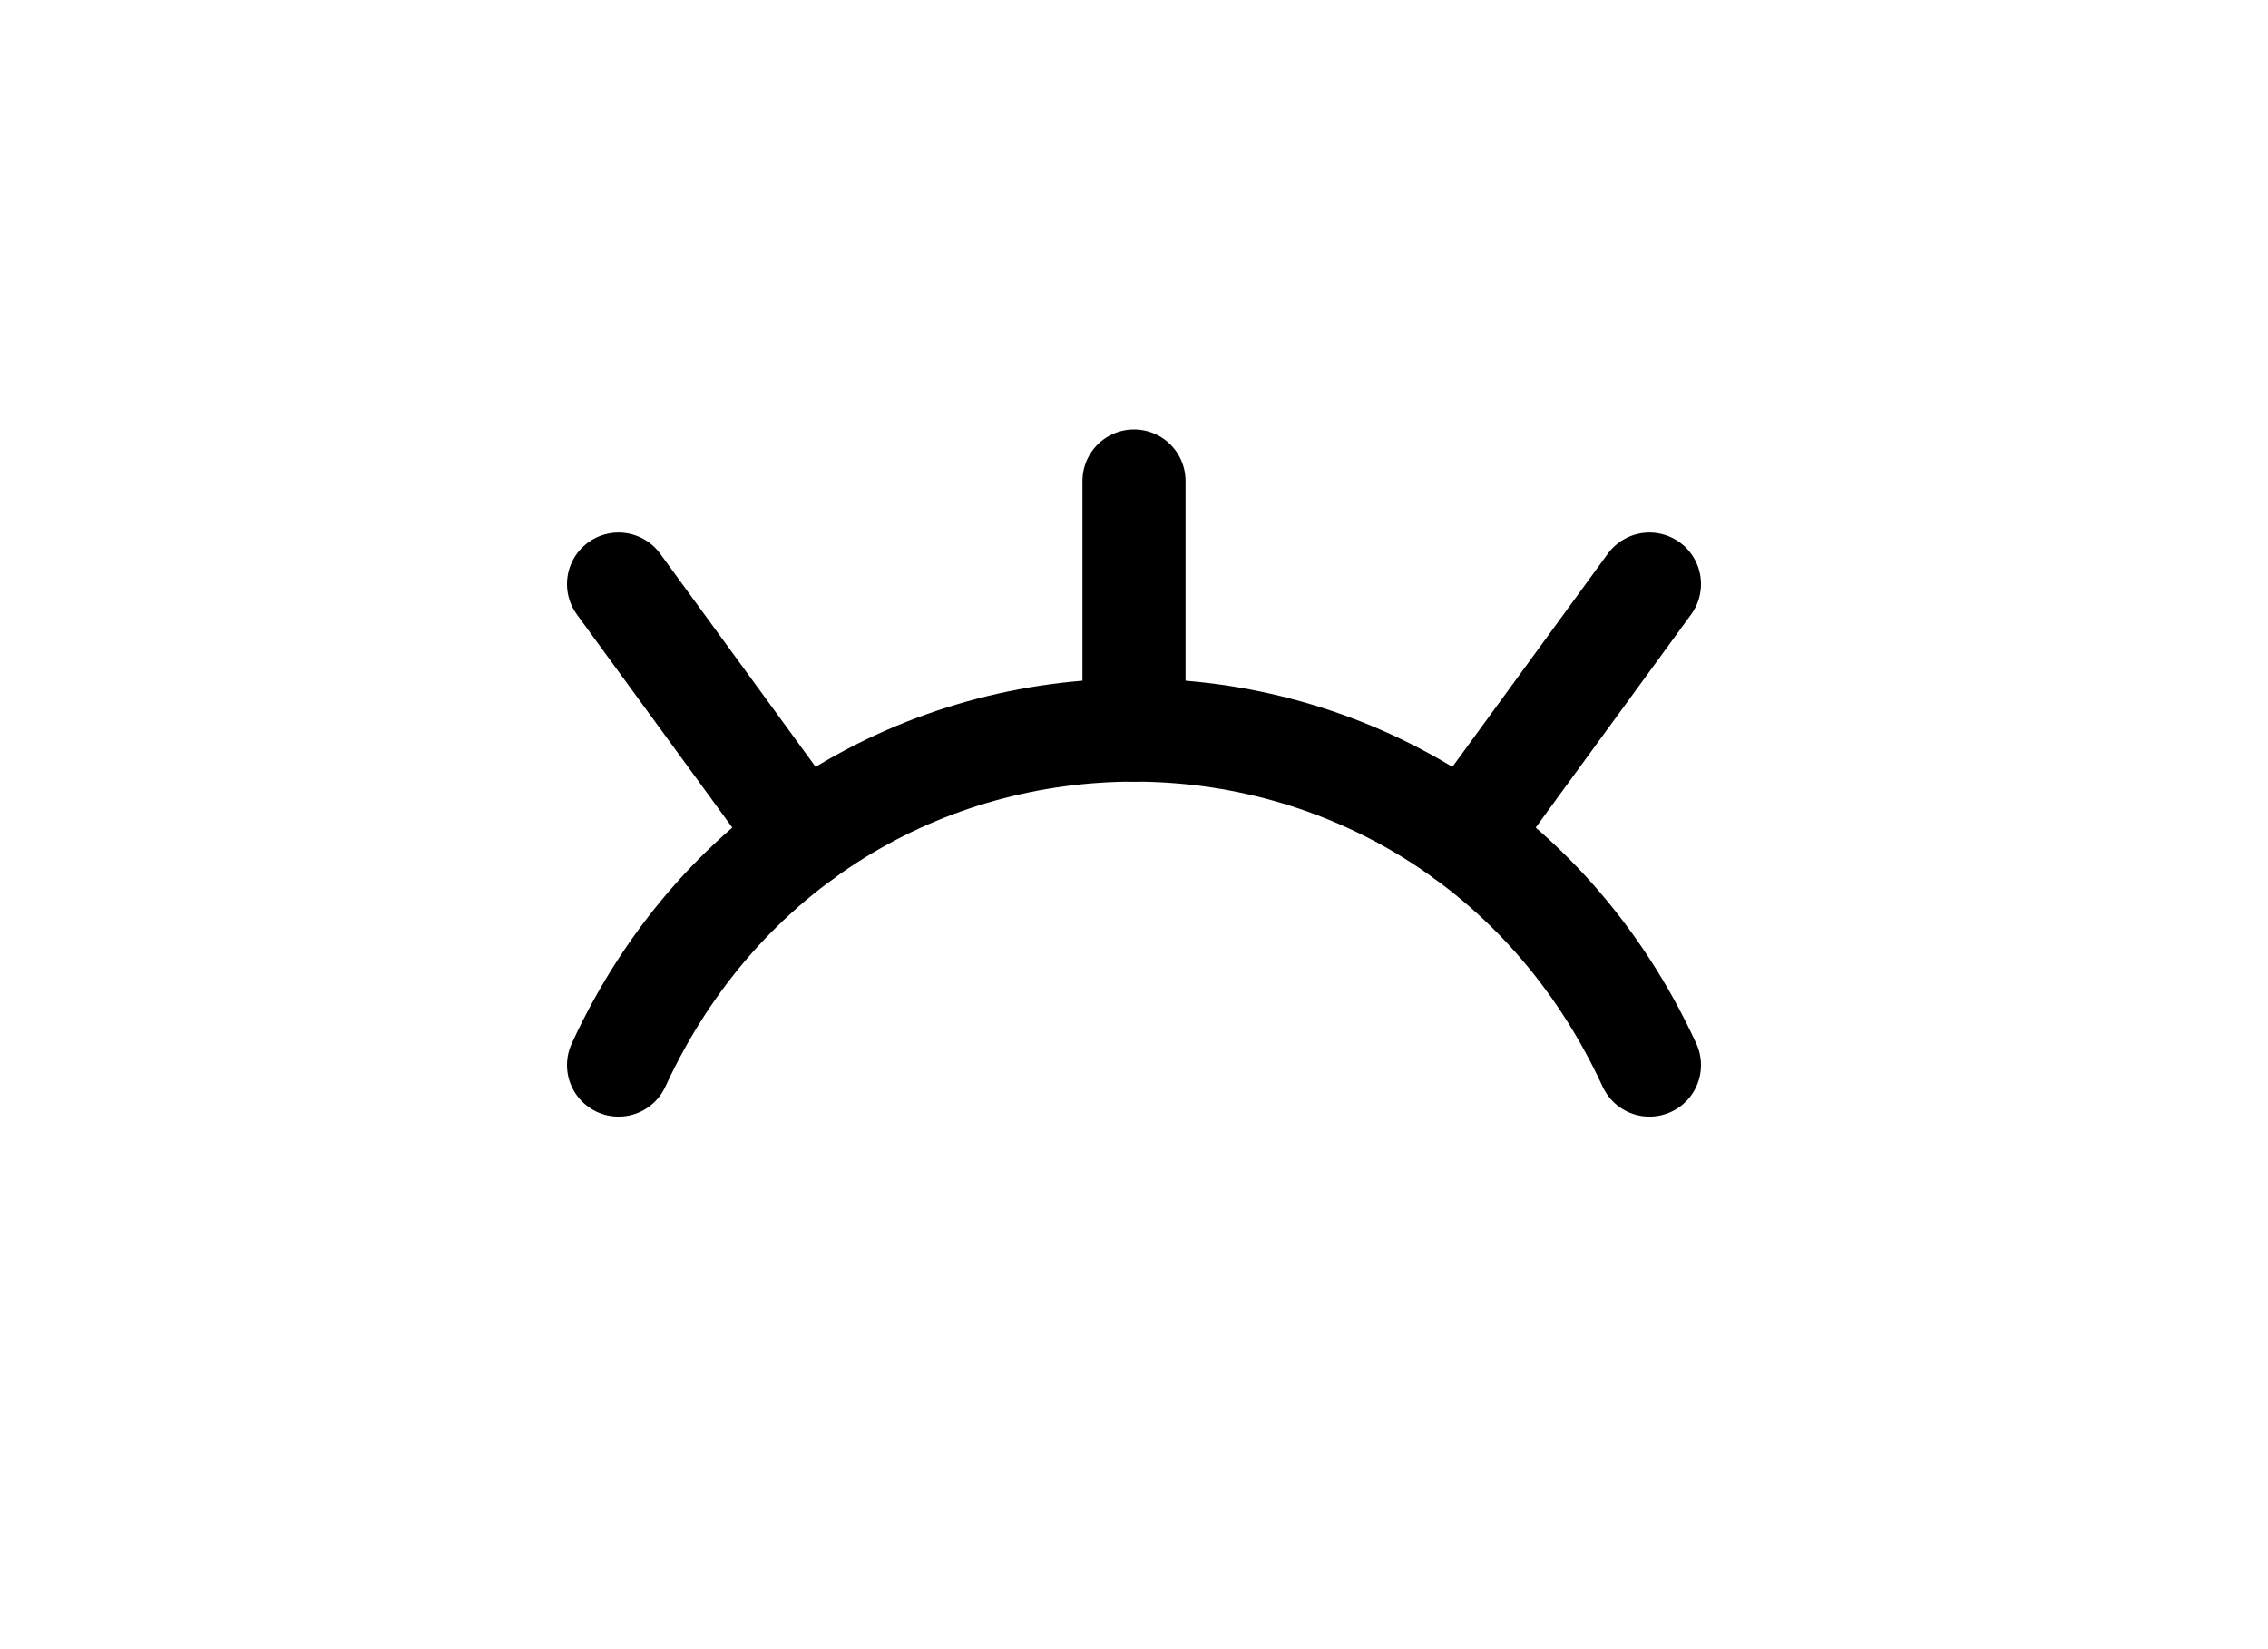 <?xml version="1.0" encoding="utf-8"?><!-- Uploaded to: SVG Repo, www.svgrepo.com, Generator: SVG Repo Mixer Tools -->
<svg width="22px" height="16px" viewBox="0 0 24 24" fill="none" xmlns="http://www.w3.org/2000/svg">
<path d="M4.5 15.5C7.5 9 16.5 9 19.5 15.5" stroke="#000000" stroke-width="1.5" stroke-linecap="round" stroke-linejoin="round"/>
<path d="M16.816 12.182L19.5 8.5" stroke="#000000" stroke-width="1.5" stroke-linecap="round" stroke-linejoin="round"/>
<path d="M12 10.625V7" stroke="#000000" stroke-width="1.5" stroke-linecap="round" stroke-linejoin="round"/>
<path d="M7.184 12.182L4.5 8.5" stroke="#000000" stroke-width="1.5" stroke-linecap="round" stroke-linejoin="round"/>
</svg>